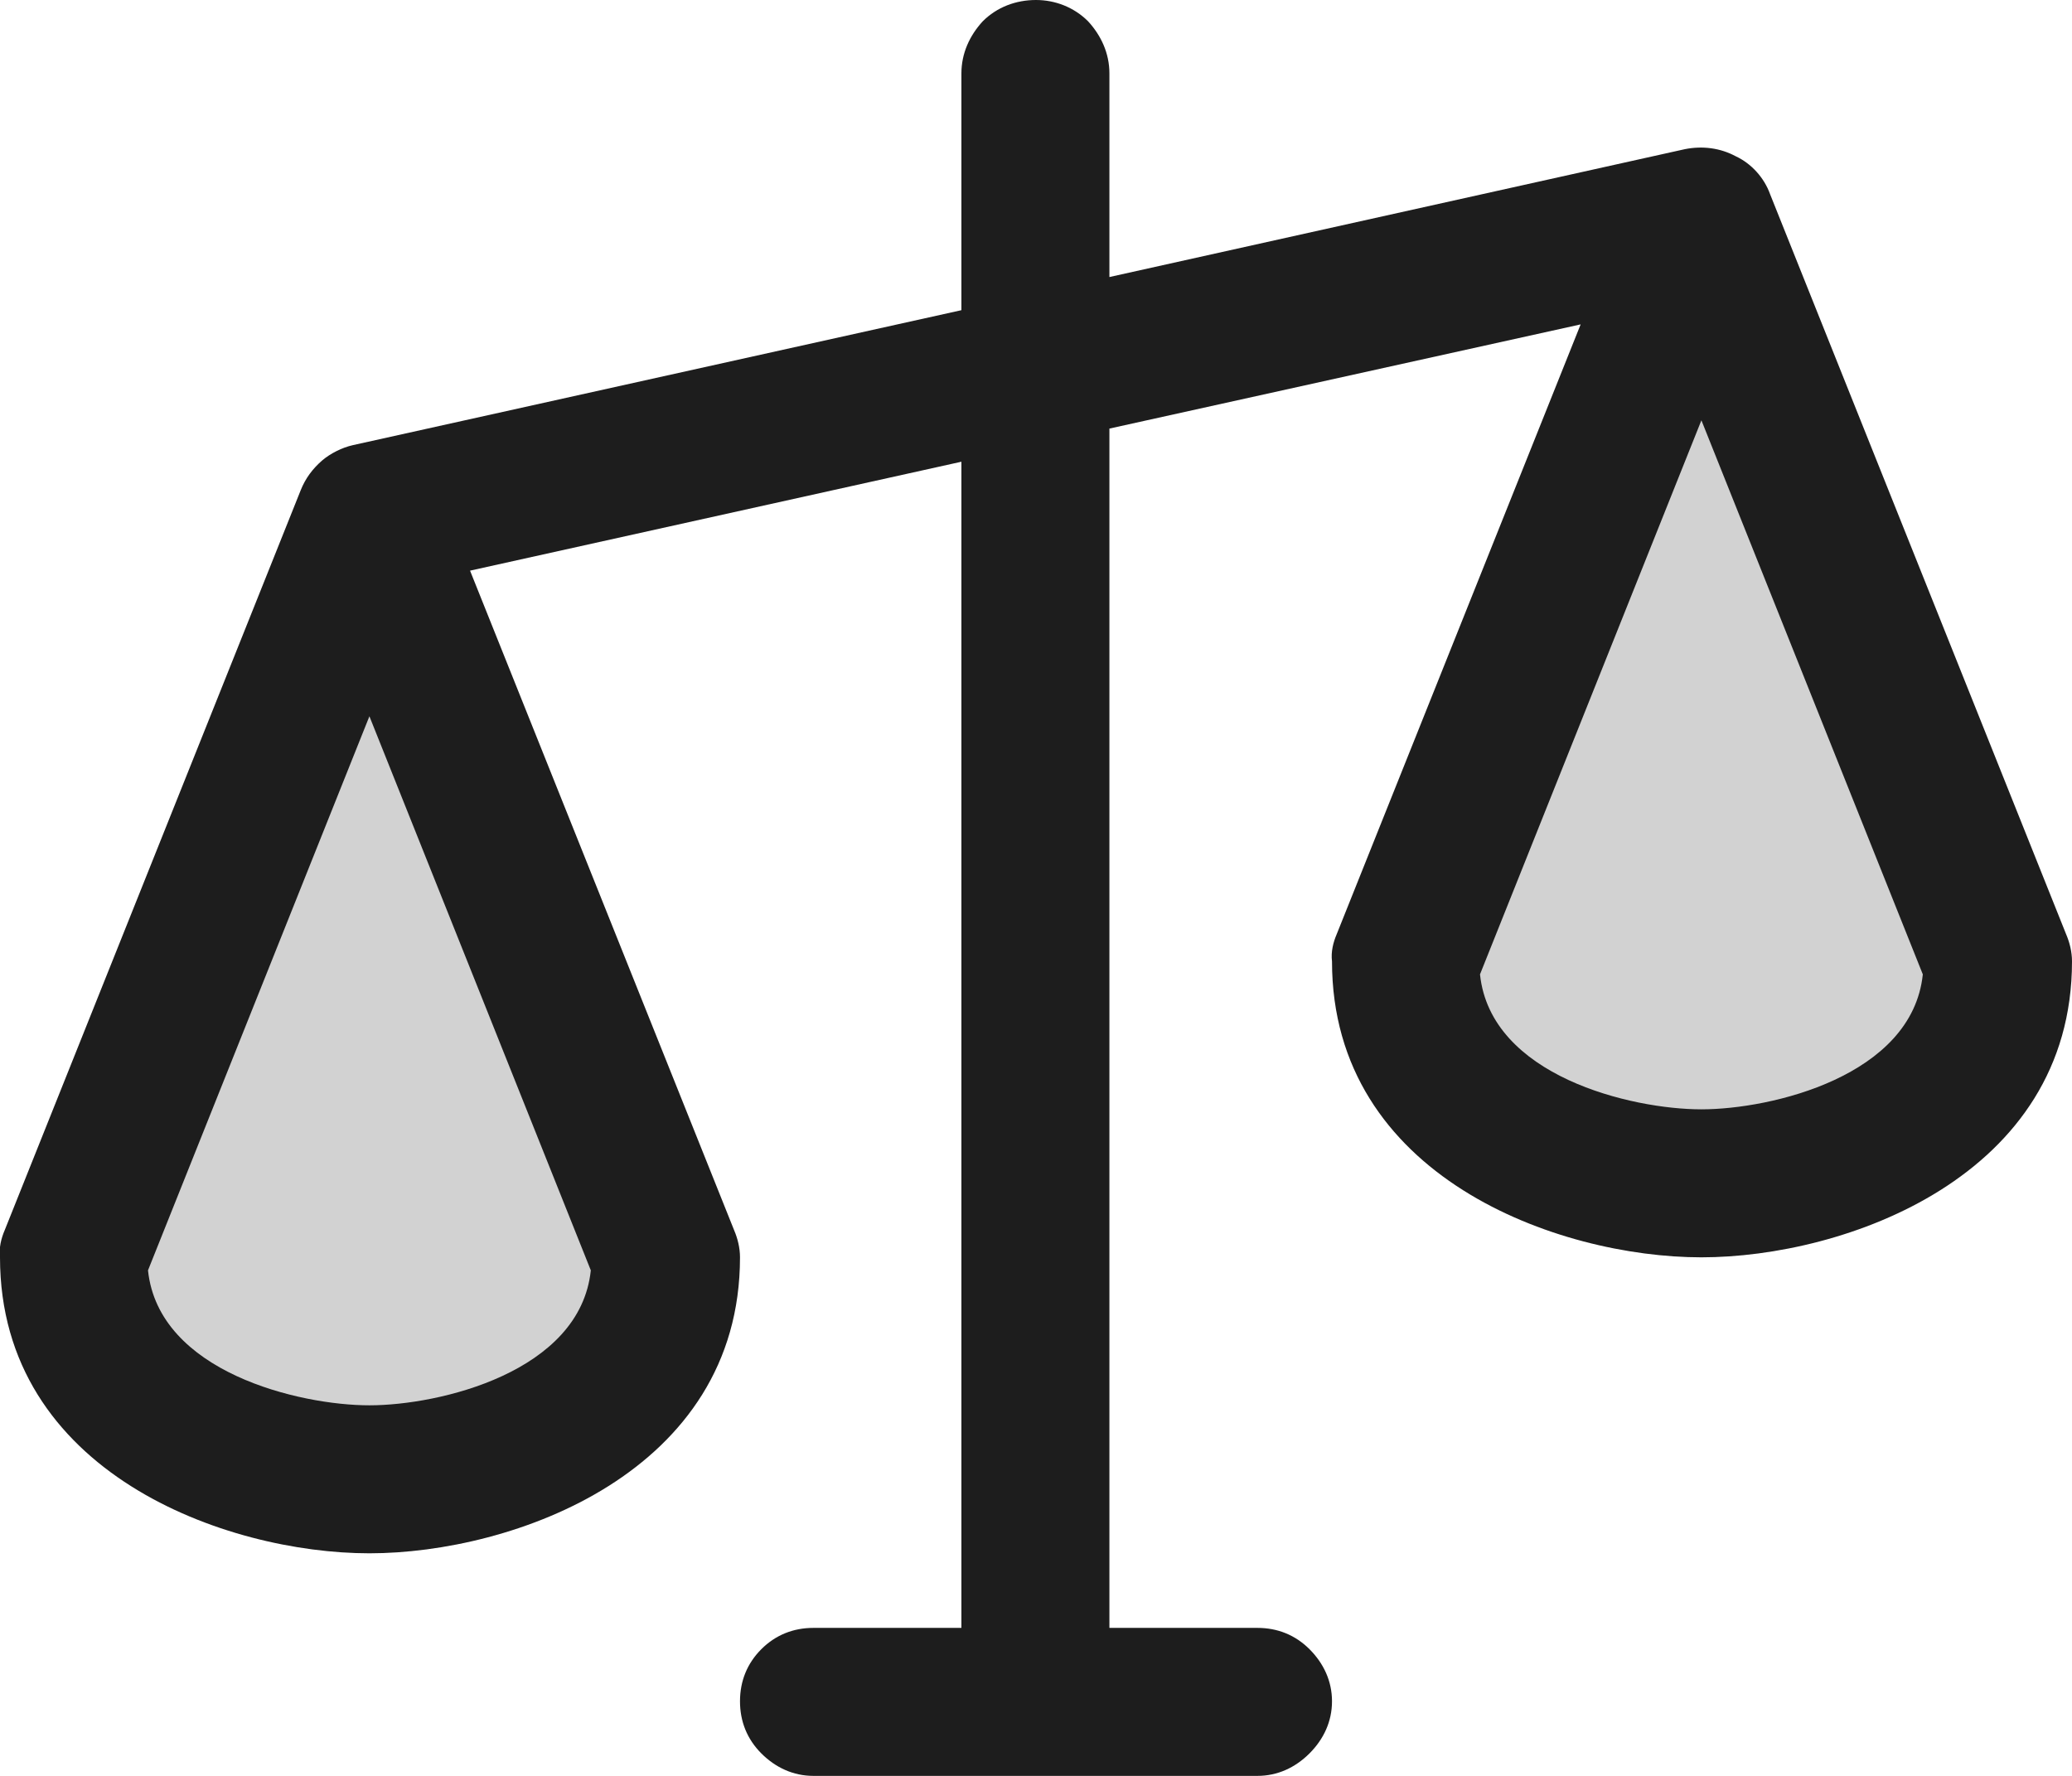 <svg width="17.5" height="15" viewBox="0 0 17.5 15" fill="none" xmlns="http://www.w3.org/2000/svg" xmlns:xlink="http://www.w3.org/1999/xlink">
	<desc>
			Created with Pixso.
	</desc>
	<defs/>
	<g opacity="0.2">
		<path id="Vector" d="M3.12 4.37L5.62 10.62C5.62 12 4.06 12.5 3.12 12.5C2.18 12.5 0.62 12 0.62 10.62L3.12 4.37ZM14.37 1.87L11.87 8.12C11.87 9.5 13.43 10 14.37 10C15.31 10 16.87 9.5 16.87 8.12L14.37 1.87Z" fill="#1D1D1D" fill-opacity="1" fill-rule="nonzero"/>
	</g>
	<path id="Vector" d="M17.45 7.89L14.95 1.64C14.9 1.5 14.79 1.38 14.66 1.32C14.53 1.25 14.38 1.23 14.23 1.26L9.37 2.34L9.37 0.62C9.37 0.45 9.3 0.3 9.19 0.18C9.07 0.06 8.91 0 8.75 0C8.58 0 8.42 0.06 8.3 0.18C8.19 0.3 8.12 0.45 8.12 0.62L8.12 2.62L2.98 3.76C2.89 3.78 2.79 3.83 2.72 3.89C2.64 3.96 2.58 4.04 2.54 4.14L2.54 4.14L0.04 10.39C0.01 10.46 -0.01 10.54 0 10.62C0 12.44 1.91 13.12 3.12 13.12C4.33 13.12 6.25 12.44 6.25 10.62C6.25 10.54 6.23 10.46 6.2 10.39L3.97 4.82L8.12 3.9L8.12 13.75L6.87 13.75C6.7 13.75 6.55 13.81 6.43 13.93C6.31 14.05 6.25 14.2 6.25 14.37C6.25 14.54 6.31 14.69 6.43 14.81C6.55 14.93 6.7 15 6.87 15L10.62 15C10.79 15 10.94 14.93 11.06 14.81C11.18 14.69 11.25 14.54 11.25 14.37C11.25 14.2 11.18 14.05 11.06 13.93C10.94 13.81 10.79 13.75 10.62 13.75L9.37 13.75L9.37 3.62L13.35 2.74L11.29 7.89C11.26 7.96 11.24 8.04 11.25 8.12C11.25 9.94 13.16 10.62 14.37 10.62C15.58 10.62 17.5 9.94 17.5 8.12C17.5 8.04 17.48 7.96 17.45 7.89ZM3.12 11.87C2.53 11.87 1.34 11.59 1.25 10.73L3.12 6.05L4.99 10.73C4.9 11.59 3.71 11.87 3.12 11.87ZM14.37 9.37C13.78 9.37 12.59 9.09 12.5 8.23L14.37 3.55L16.24 8.23C16.15 9.09 14.96 9.37 14.37 9.37Z" fill="#1D1D1D" fill-opacity="1" fill-rule="nonzero"/>
</svg>
